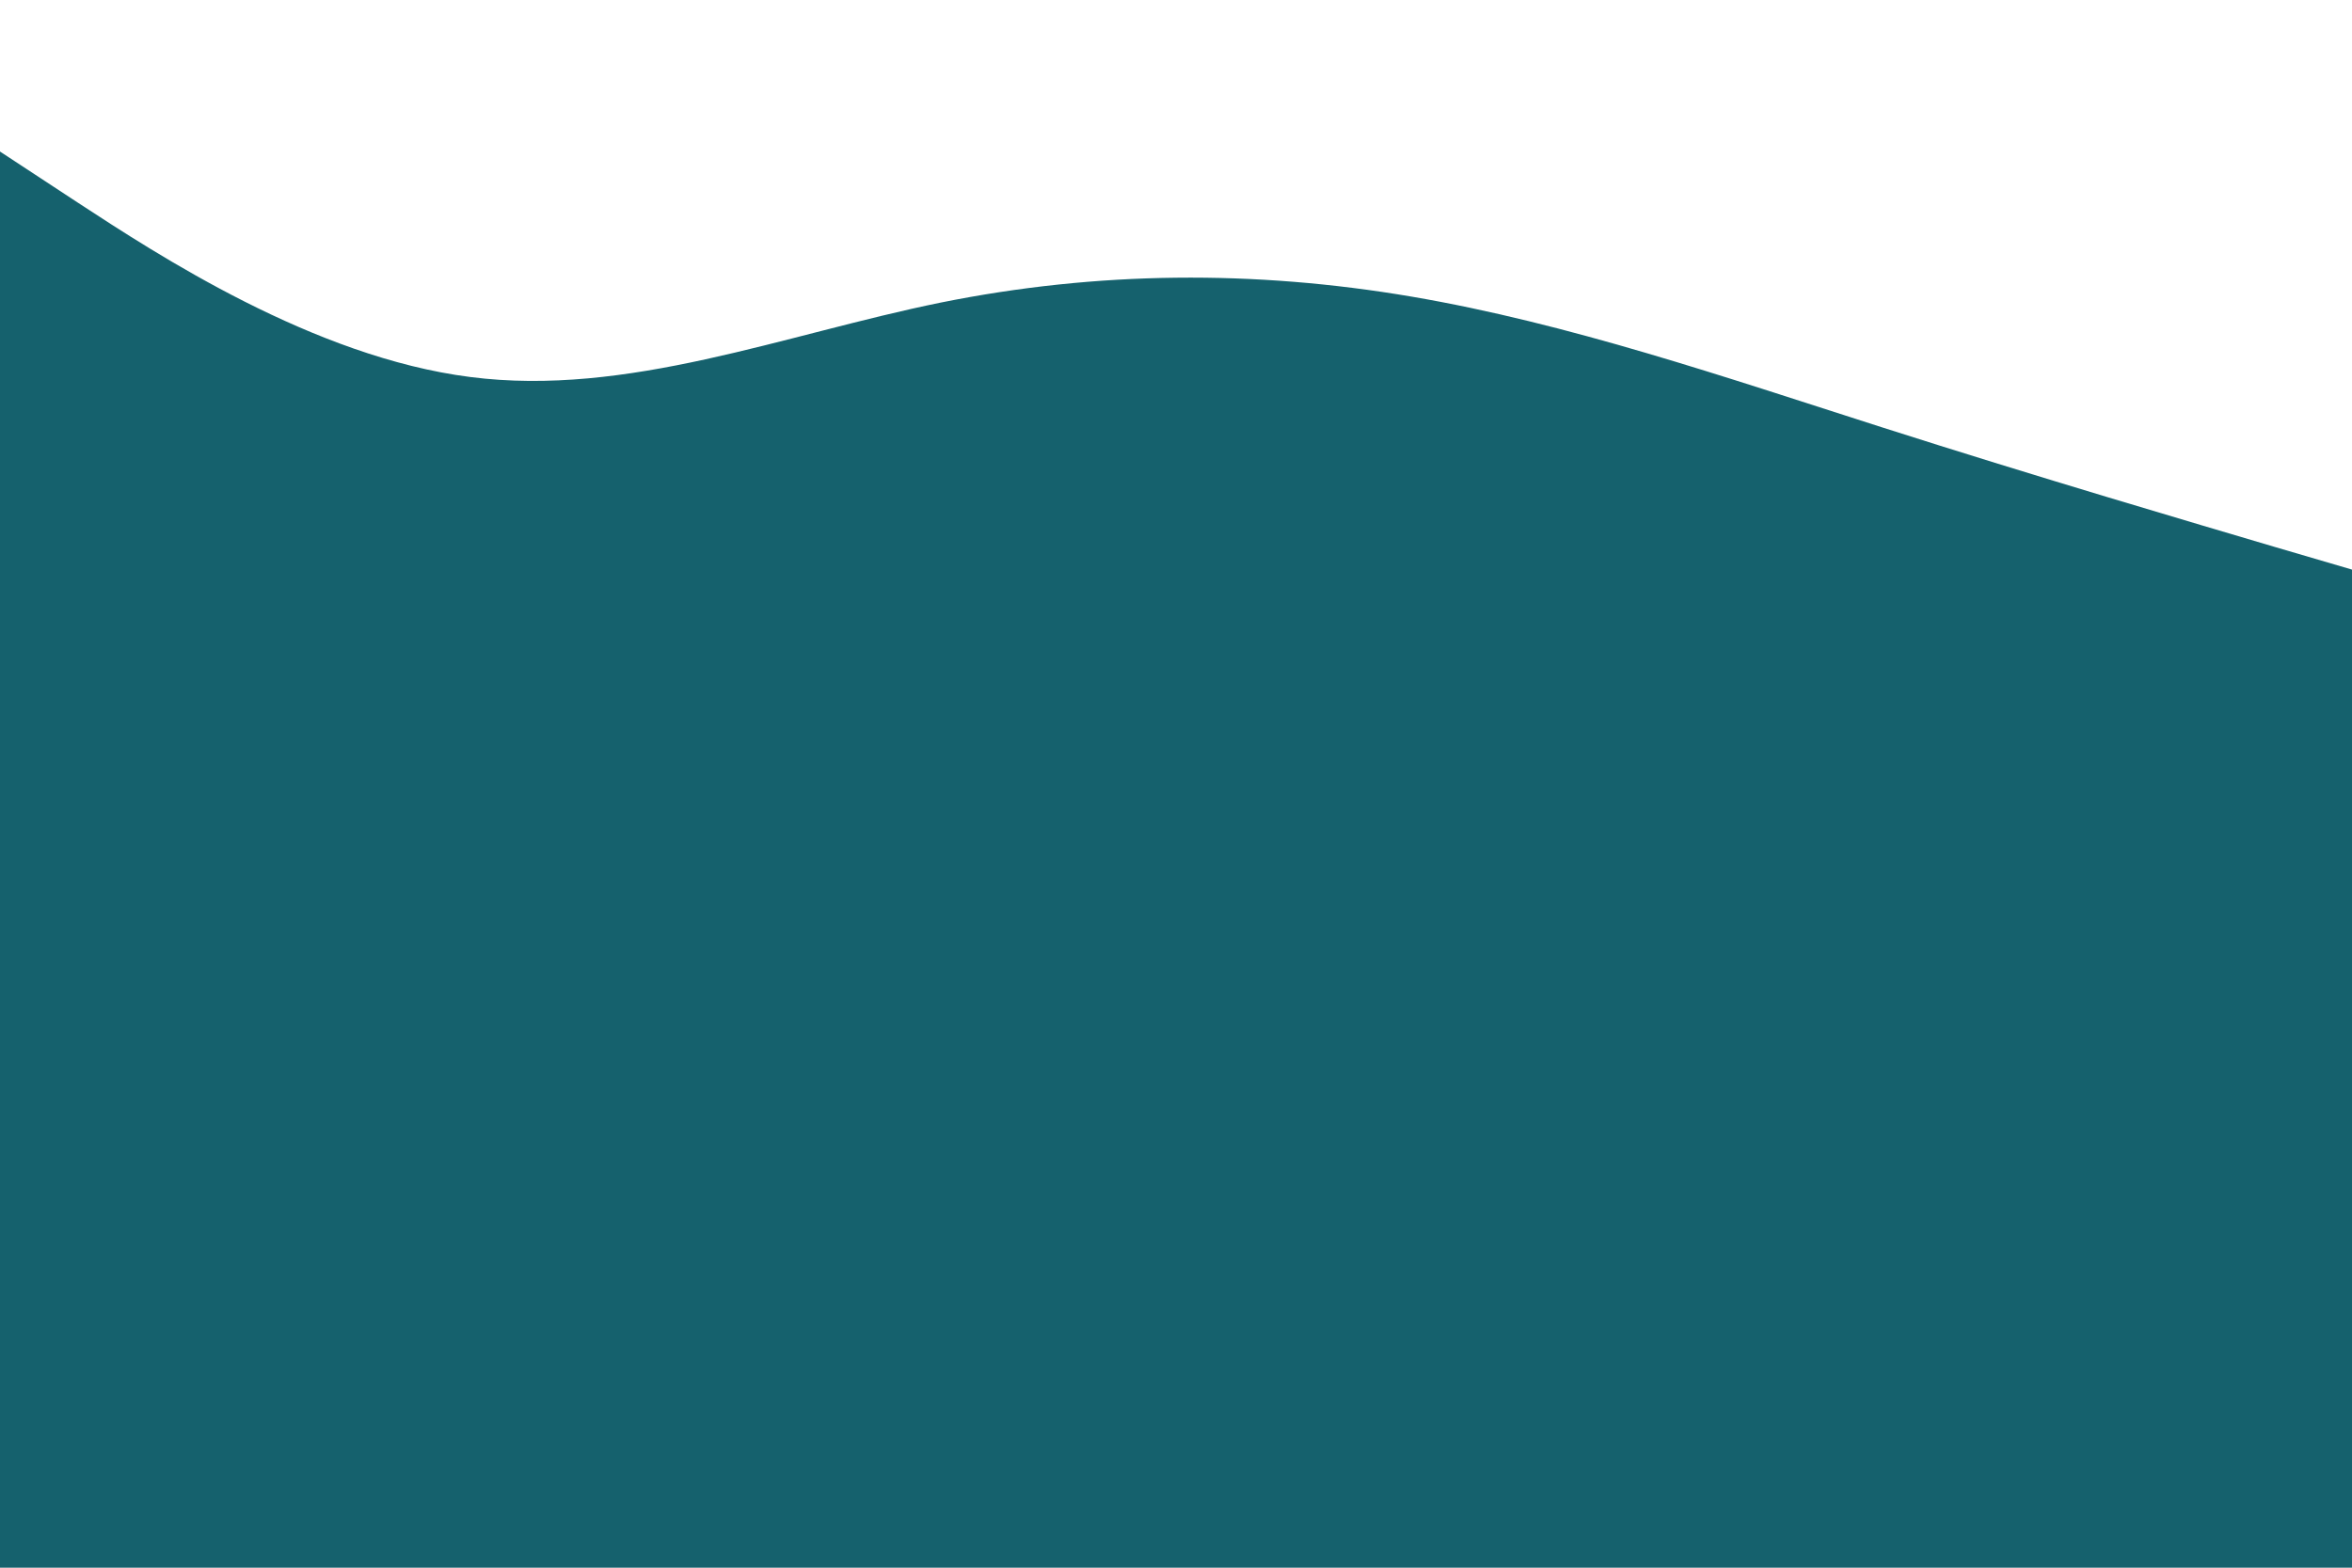 <svg id="visual" viewBox="0 0 900 600" width="900" height="600" xmlns="http://www.w3.org/2000/svg" xmlns:xlink="http://www.w3.org/1999/xlink" version="1.1"><rect x="0" y="0" width="900" height="600" fill="#15616d"></rect><path d="M0 58L30 77.7C60 97.3 120 136.7 180 144.3C240 152 300 128 360 115.8C420 103.7 480 103.3 540 113.5C600 123.7 660 144.3 720 163.5C780 182.7 840 200.3 870 209.2L900 218L900 0L870 0C840 0 780 0 720 0C660 0 600 0 540 0C480 0 420 0 360 0C300 0 240 0 180 0C120 0 60 0 30 0L0 0Z" fill="#ffffff" stroke-linecap="round" stroke-linejoin="miter"></path></svg>